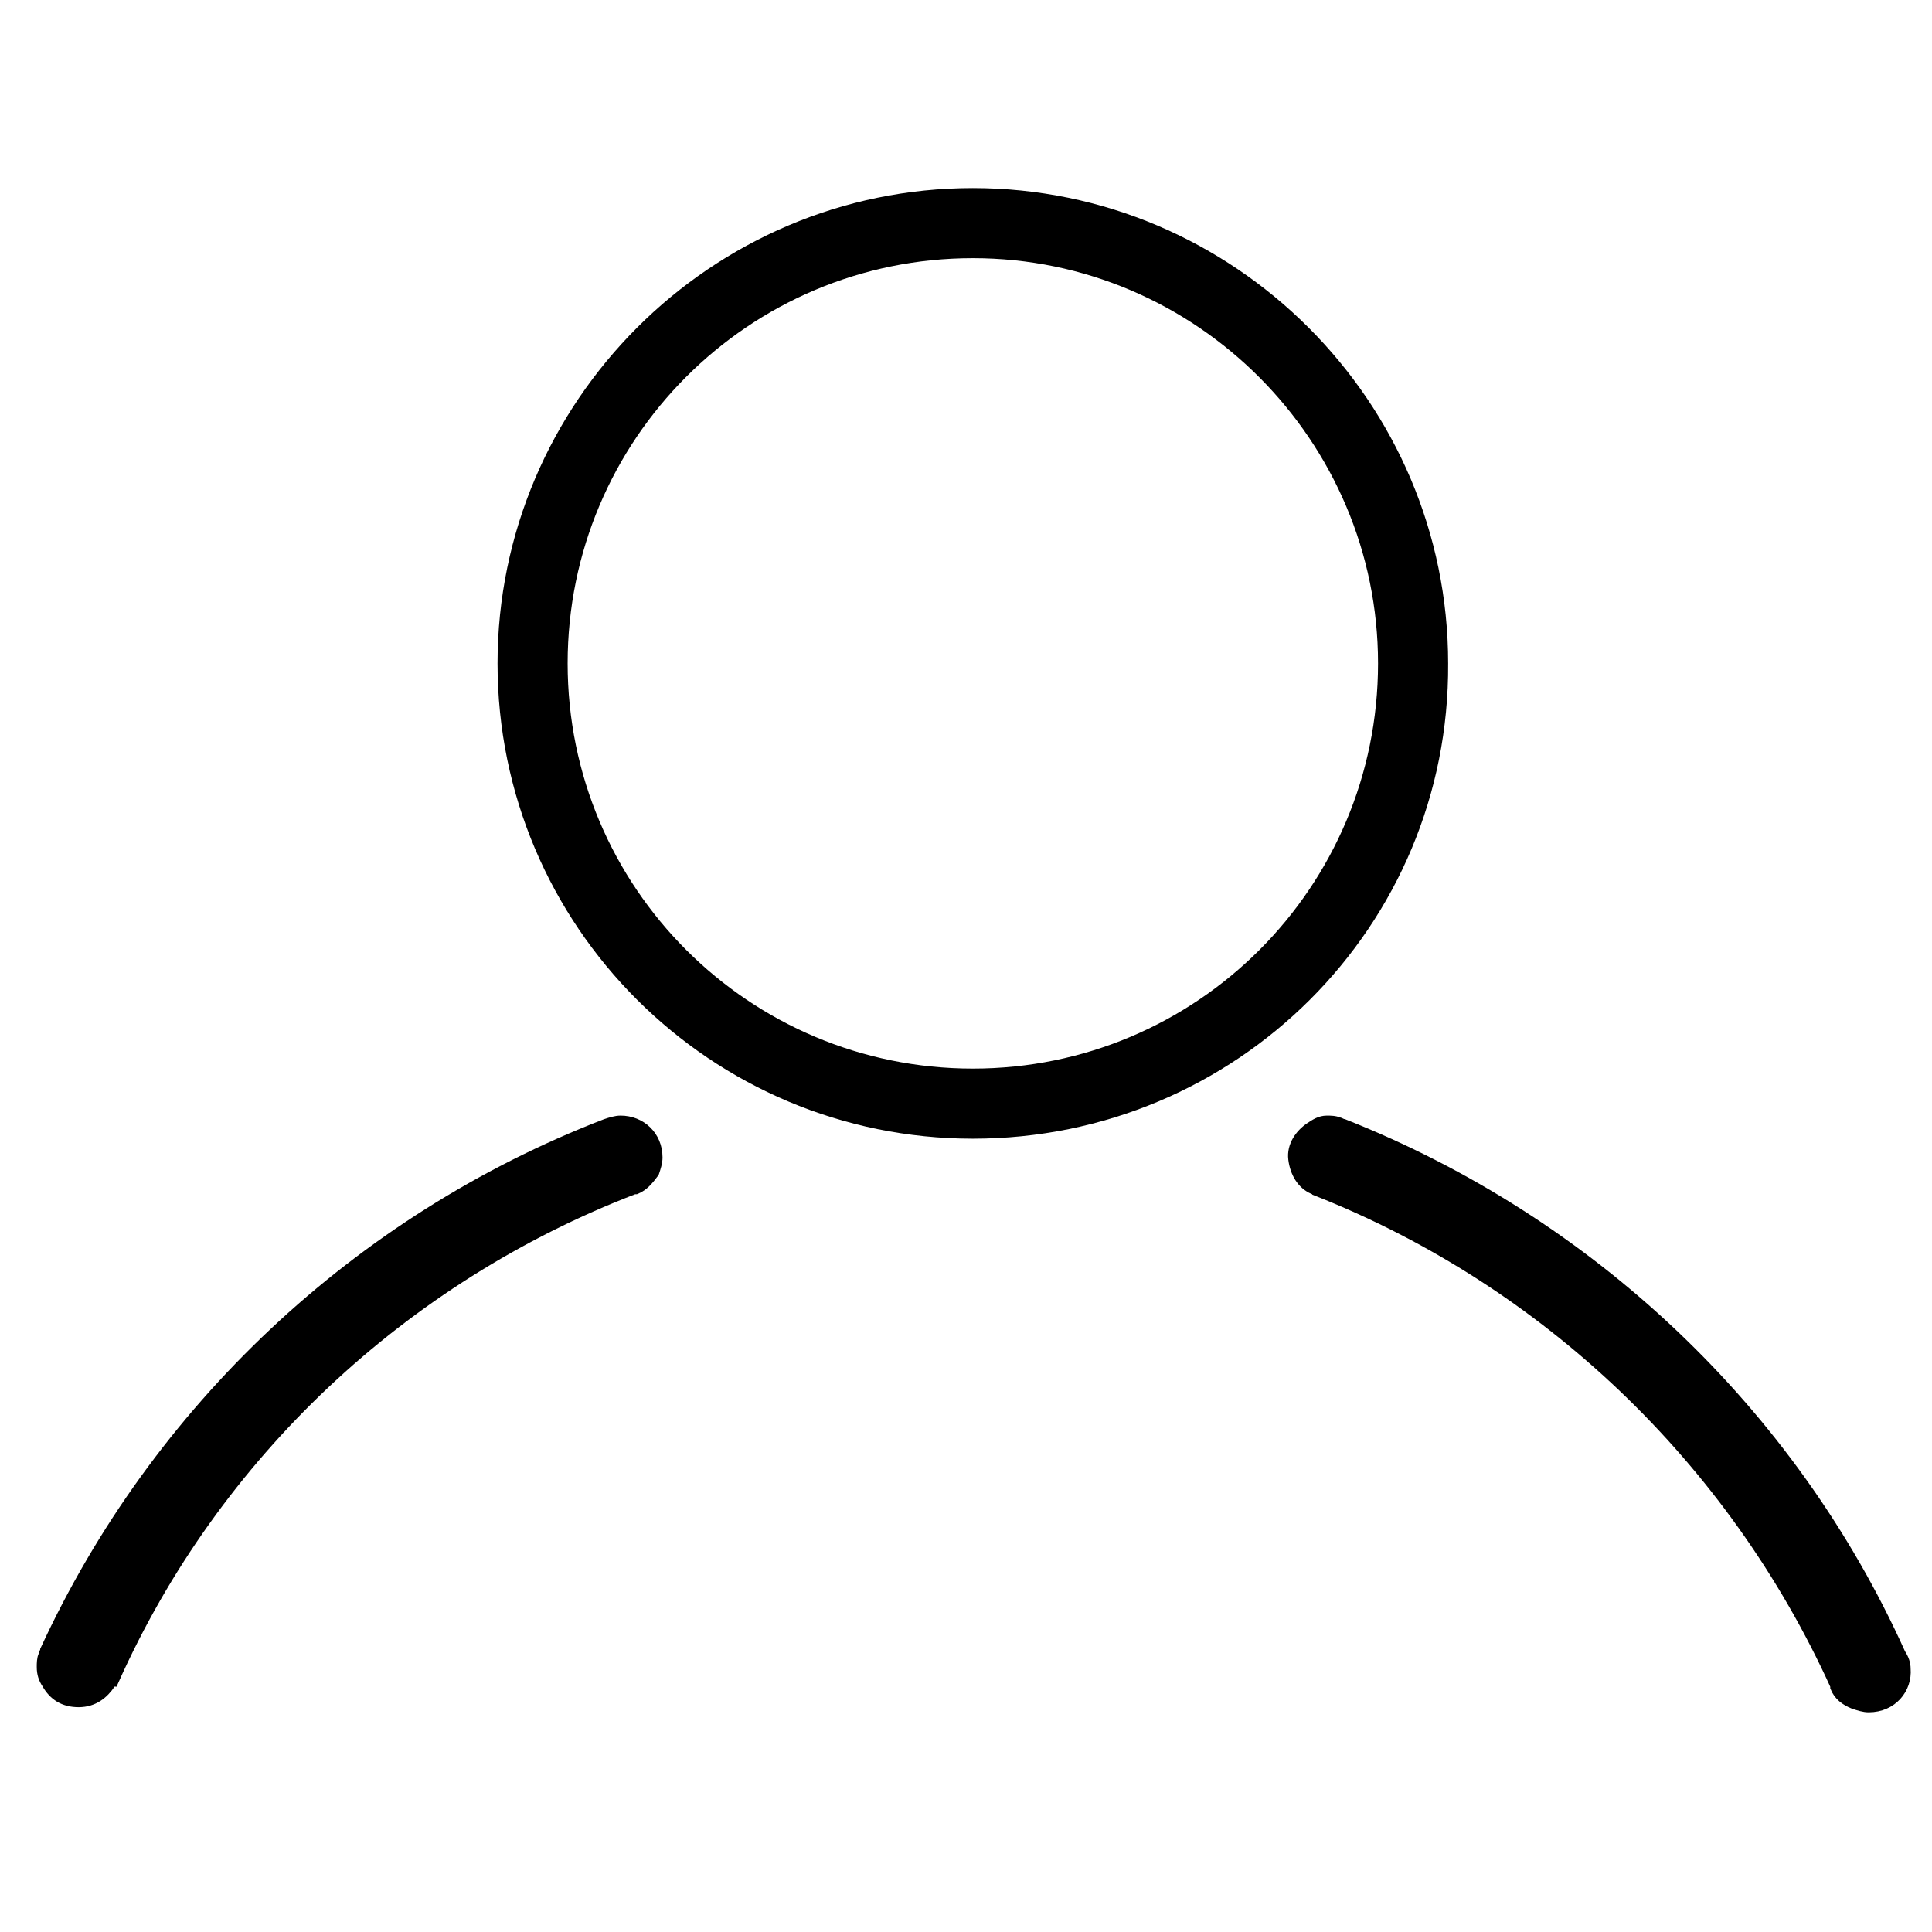 <?xml version="1.0" encoding="utf-8"?>
<!-- Generator: Adobe Illustrator 15.0.0, SVG Export Plug-In  -->
<!DOCTYPE svg PUBLIC "-//W3C//DTD SVG 1.1//EN" "http://www.w3.org/Graphics/SVG/1.1/DTD/svg11.dtd">
<svg version="1.1"
	 xmlns="http://www.w3.org/2000/svg" xmlns:xlink="http://www.w3.org/1999/xlink" xmlns:a="http://ns.adobe.com/AdobeSVGViewerExtensions/3.0/"
	 x="0px" y="0px" width="113px" height="113px" viewBox="-2.1 -11 113 113" enable-background="new -2.1 -11 113 113"
	 xml:space="preserve">
<defs>
</defs>
<path d="M54.8,55.6C39.5,55.6,27,43.2,27,27.8C27,12.5,39.5,0,54.8,0c15.3,0,27.8,12.5,27.8,27.8C82.7,43.2,70.2,55.6,54.8,55.6z
	 M54.8,4.1c-13.1,0-23.7,10.6-23.7,23.7c0,13.1,10.6,23.7,23.7,23.7c13.1,0,23.7-10.6,23.7-23.7C78.5,14.8,67.9,4.1,54.8,4.1z"/>
<path stroke="#000000" stroke-width="0.5" stroke-miterlimit="10" d="M34.2,54.5c-0.3,0-0.6,0.1-0.9,0.2l0,0
	C18.8,60.3,7,71.4,0.5,85.5c0,0.1-0.1,0.2-0.1,0.3c-0.1,0.2-0.1,0.5-0.1,0.7c0,0.4,0.1,0.7,0.3,1c0.4,0.7,1,1.1,1.9,1.1
	s1.5-0.5,1.9-1.1h0c0,0,0-0.1,0.1-0.1c0,0,0-0.1,0.1-0.1C10.5,74.1,21.5,63.8,35,58.6c0,0,0.1,0,0.1,0c0.5-0.2,0.8-0.6,1.1-1
	c0.1-0.3,0.2-0.6,0.2-0.9C36.4,55.4,35.4,54.5,34.2,54.5z"/>
<path stroke="#000000" stroke-width="0.5" stroke-miterlimit="10" d="M109.4,86.6c0-0.3-0.1-0.6-0.3-0.9l0,0
	c-6.4-14.2-18.2-25.3-32.6-31c-0.1,0-0.2-0.1-0.3-0.1c-0.2-0.1-0.5-0.1-0.7-0.1c-0.4,0-0.7,0.2-1,0.4c-0.6,0.4-1.1,1.1-1,1.9
	s0.5,1.5,1.2,1.8v0c0,0,0.1,0,0.1,0c0.1,0,0.1,0,0.1,0.1c13.4,5.3,24.3,15.7,30.3,28.9c0,0,0,0.1,0,0.1c0.2,0.5,0.6,0.8,1.1,1
	c0.3,0.1,0.6,0.2,0.9,0.2C108.6,88.9,109.5,87.8,109.4,86.6z"/>
</svg>
